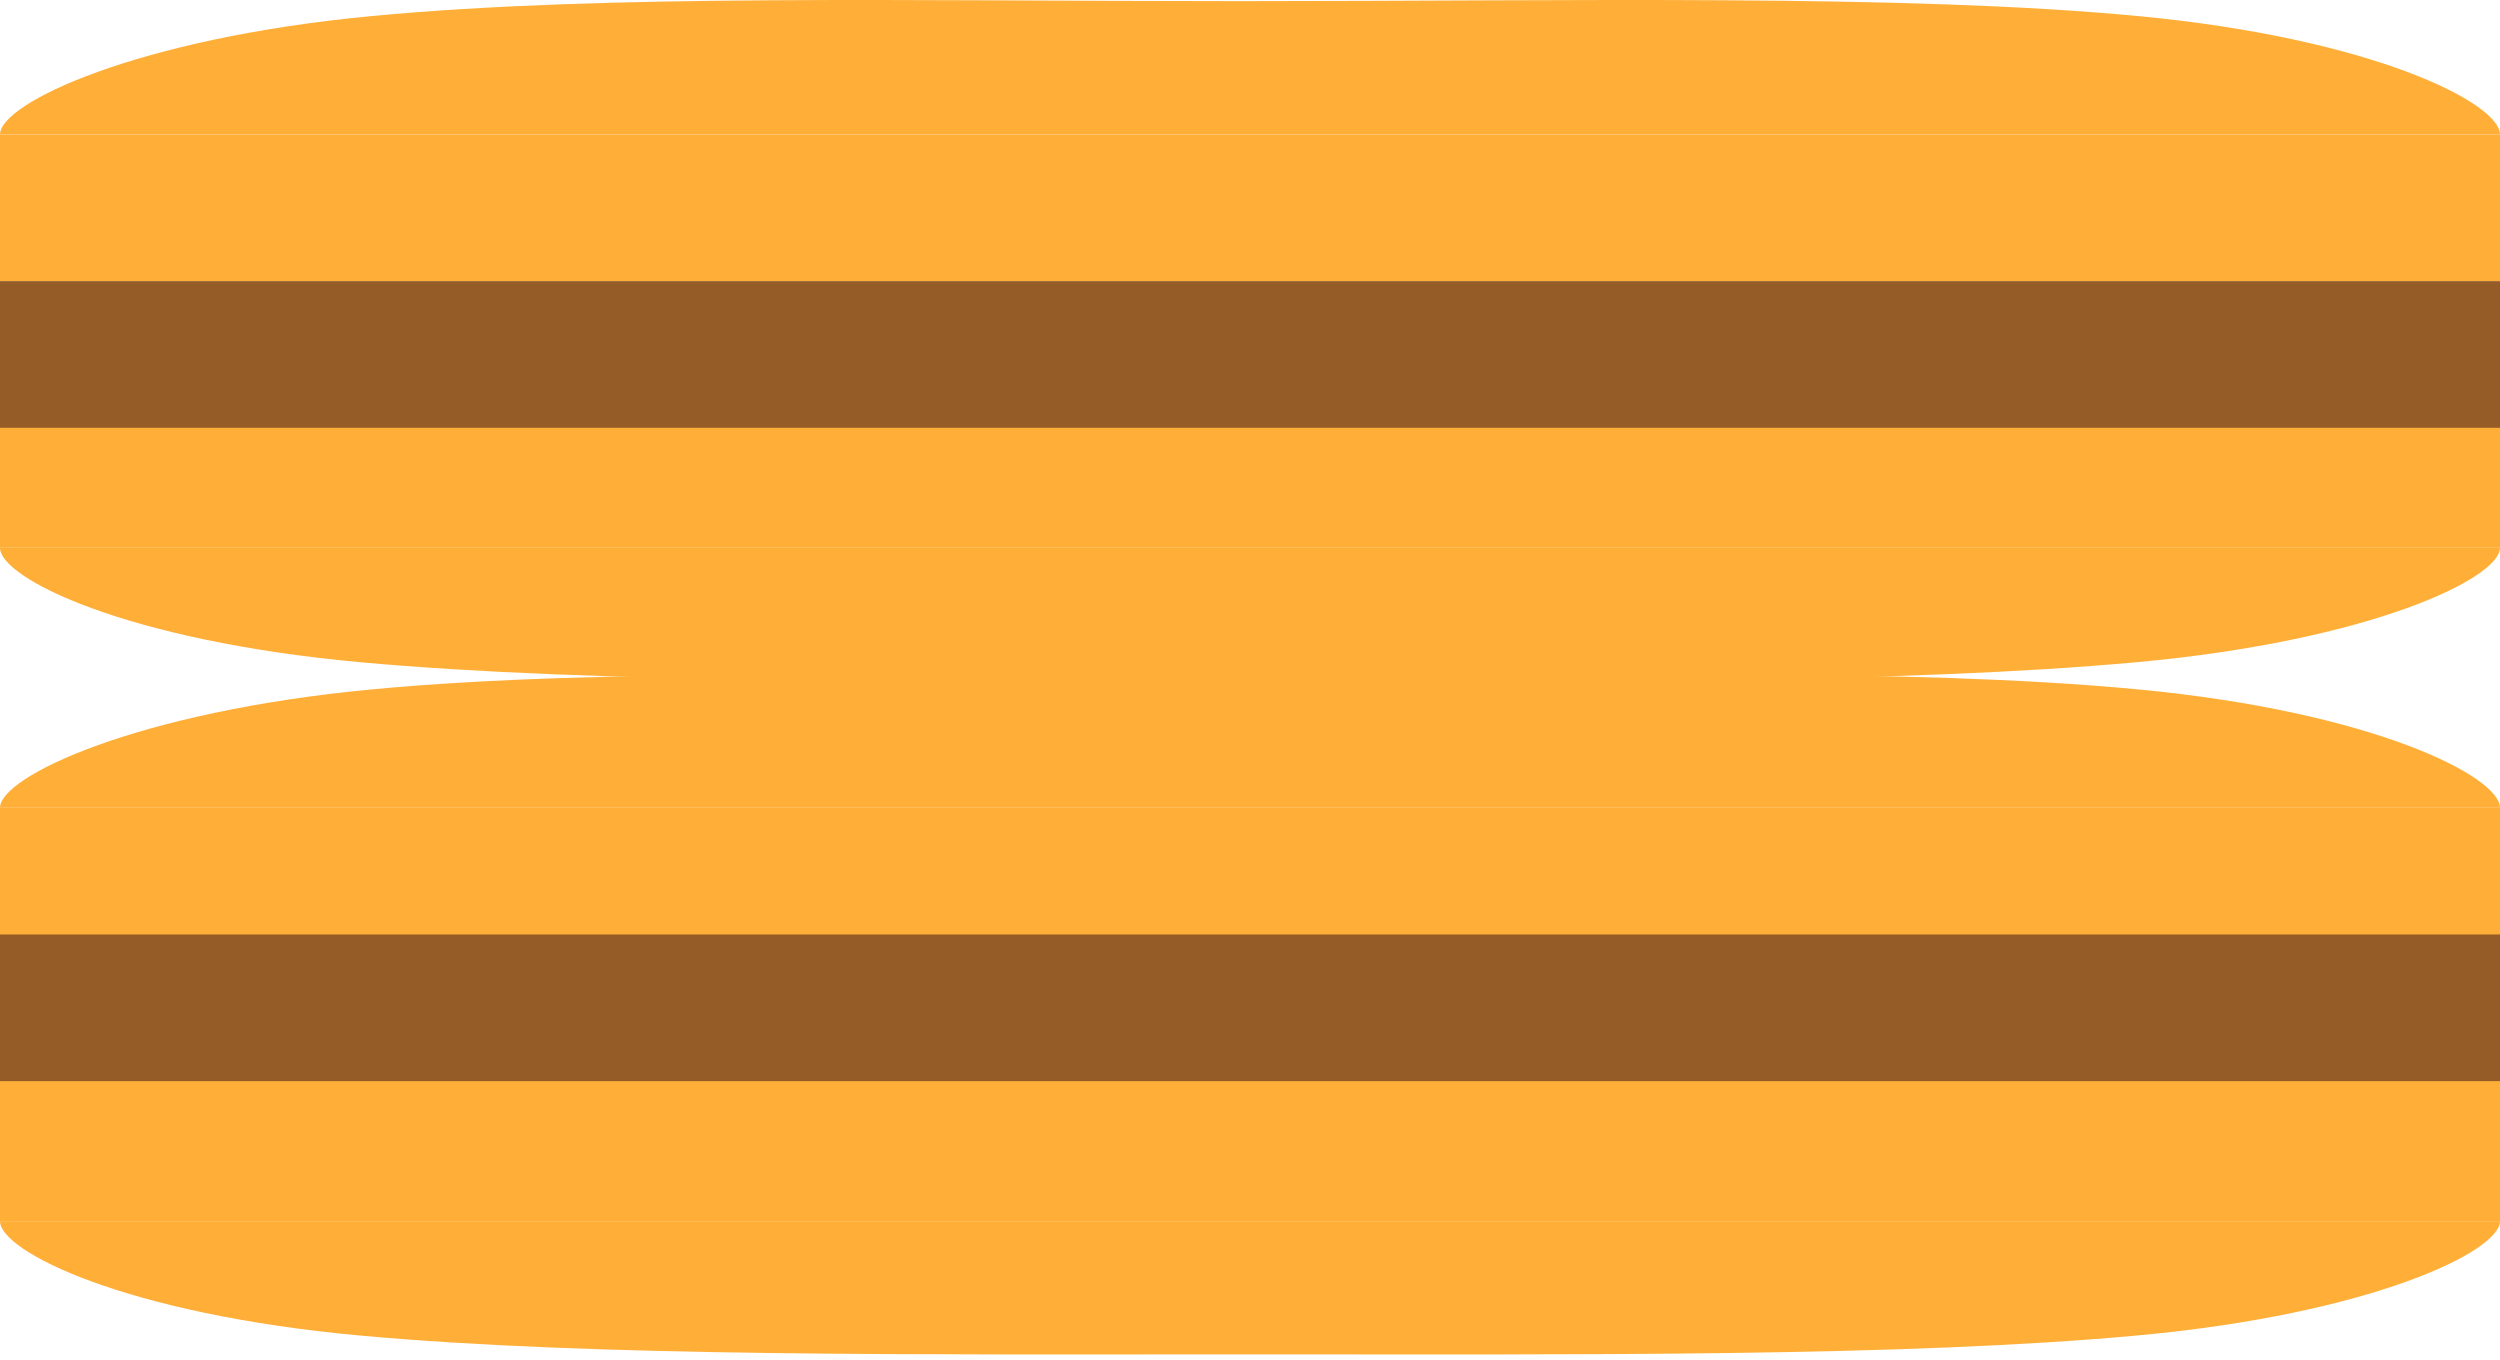<svg width="375" height="204" viewBox="0 0 375 204" fill="none" xmlns="http://www.w3.org/2000/svg">
<path d="M0 183.171C0 187.722 18.837 197.113 54 200.331C89.163 203.549 137.772 203.156 187.5 203.156C237.228 203.156 285.337 203.549 320.5 200.331C355.663 197.113 375 187.722 375 183.171L187.5 183.171L0 183.171Z" fill="#FFAF37"/>
<path d="M0 82.171C0 86.722 18.837 96.113 54 99.331C89.163 102.549 137.772 102.156 187.5 102.156C237.228 102.156 285.337 102.549 320.5 99.331C355.663 96.113 375 86.722 375 82.171L187.5 82.171L0 82.171Z" fill="#FFAF37"/>
<path d="M375 183.171L0 183.171V161.171L375 161.171V183.171Z" fill="#FFAF37"/>
<path d="M375 82.171L0 82.171V60.171L375 60.171V82.171Z" fill="#FFAF37"/>
<path d="M375 121.171C375 116.461 355.896 106.742 320.733 103.411C285.57 100.08 239.461 101.45 189.733 101.45C140.005 101.45 90.896 100.08 55.733 103.411C20.57 106.742 7.50873e-06 116.461 0 121.171L187.5 121.171H375Z" fill="#FFAF37"/>
<path d="M375 20.171C375 15.46 355.896 5.742 320.733 2.411C285.57 -0.92 235.728 0.171 186 0.171C136.272 0.171 90.896 -0.92 55.733 2.411C20.57 5.742 7.50873e-06 15.46 0 20.171L187.5 20.171H375Z" fill="#FFAF37"/>
<path d="M0 121.171H375V143.171H0V121.171Z" fill="#FFAF37"/>
<path d="M0 20.171H375V42.171H0V20.171Z" fill="#FFAF37"/>
<rect y="140.171" width="375" height="22" fill="#955C28"/>
<rect y="42.171" width="375" height="22" fill="#955C28"/>
</svg>

